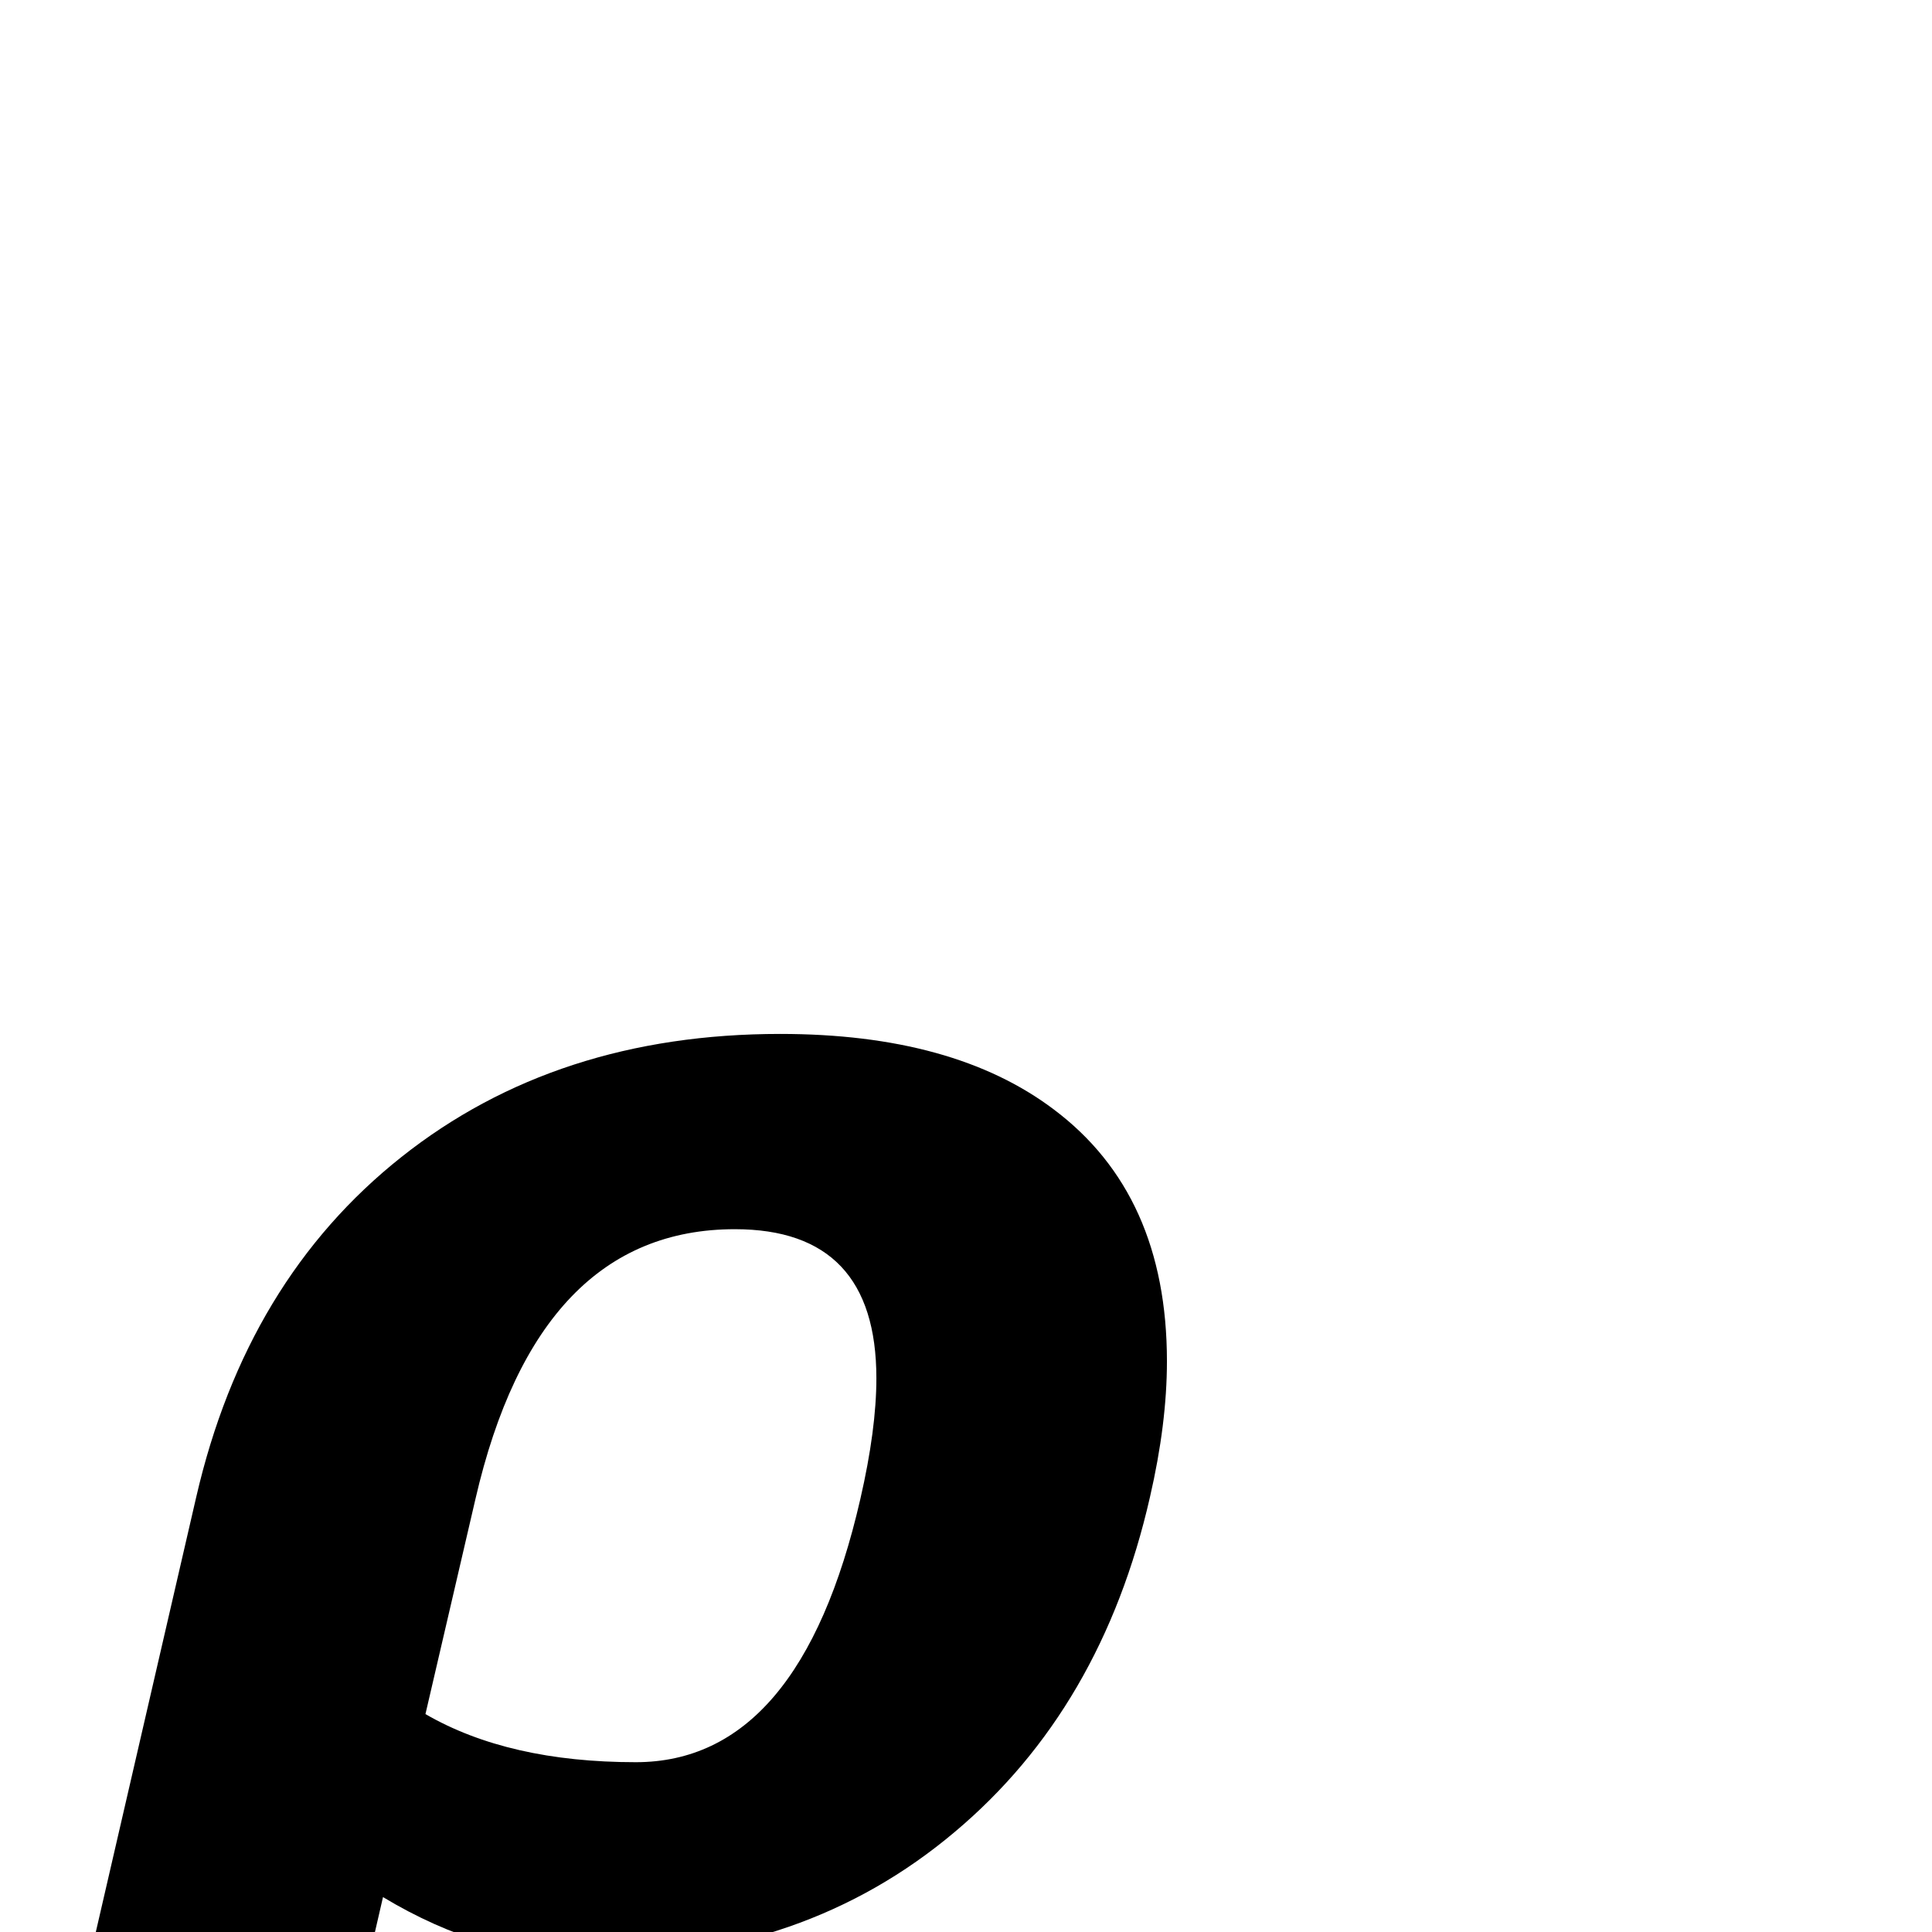 <?xml version="1.0" standalone="no"?>
<!DOCTYPE svg PUBLIC "-//W3C//DTD SVG 1.1//EN" "http://www.w3.org/Graphics/SVG/1.1/DTD/svg11.dtd" >
<svg viewBox="-21 -442 2048 2048">
  <g transform="matrix(1 0 0 -1 0 1606)">
   <path fill="currentColor"
d="M1216 605q0 -66 -18 -144q-51 -224 -207 -355q-159 -134 -386 -134q-112 0 -220 65l-110 -477h-296l208 901q53 230 217.5 360.5t401.5 130.5q184 0 290 -80q120 -90 120 -267zM908 587q0 158 -150 158q-209 0 -275 -286l-53 -228q88 -51 223 -51q174 0 238 279
q17 74 17 128z" />
  </g>

</svg>
